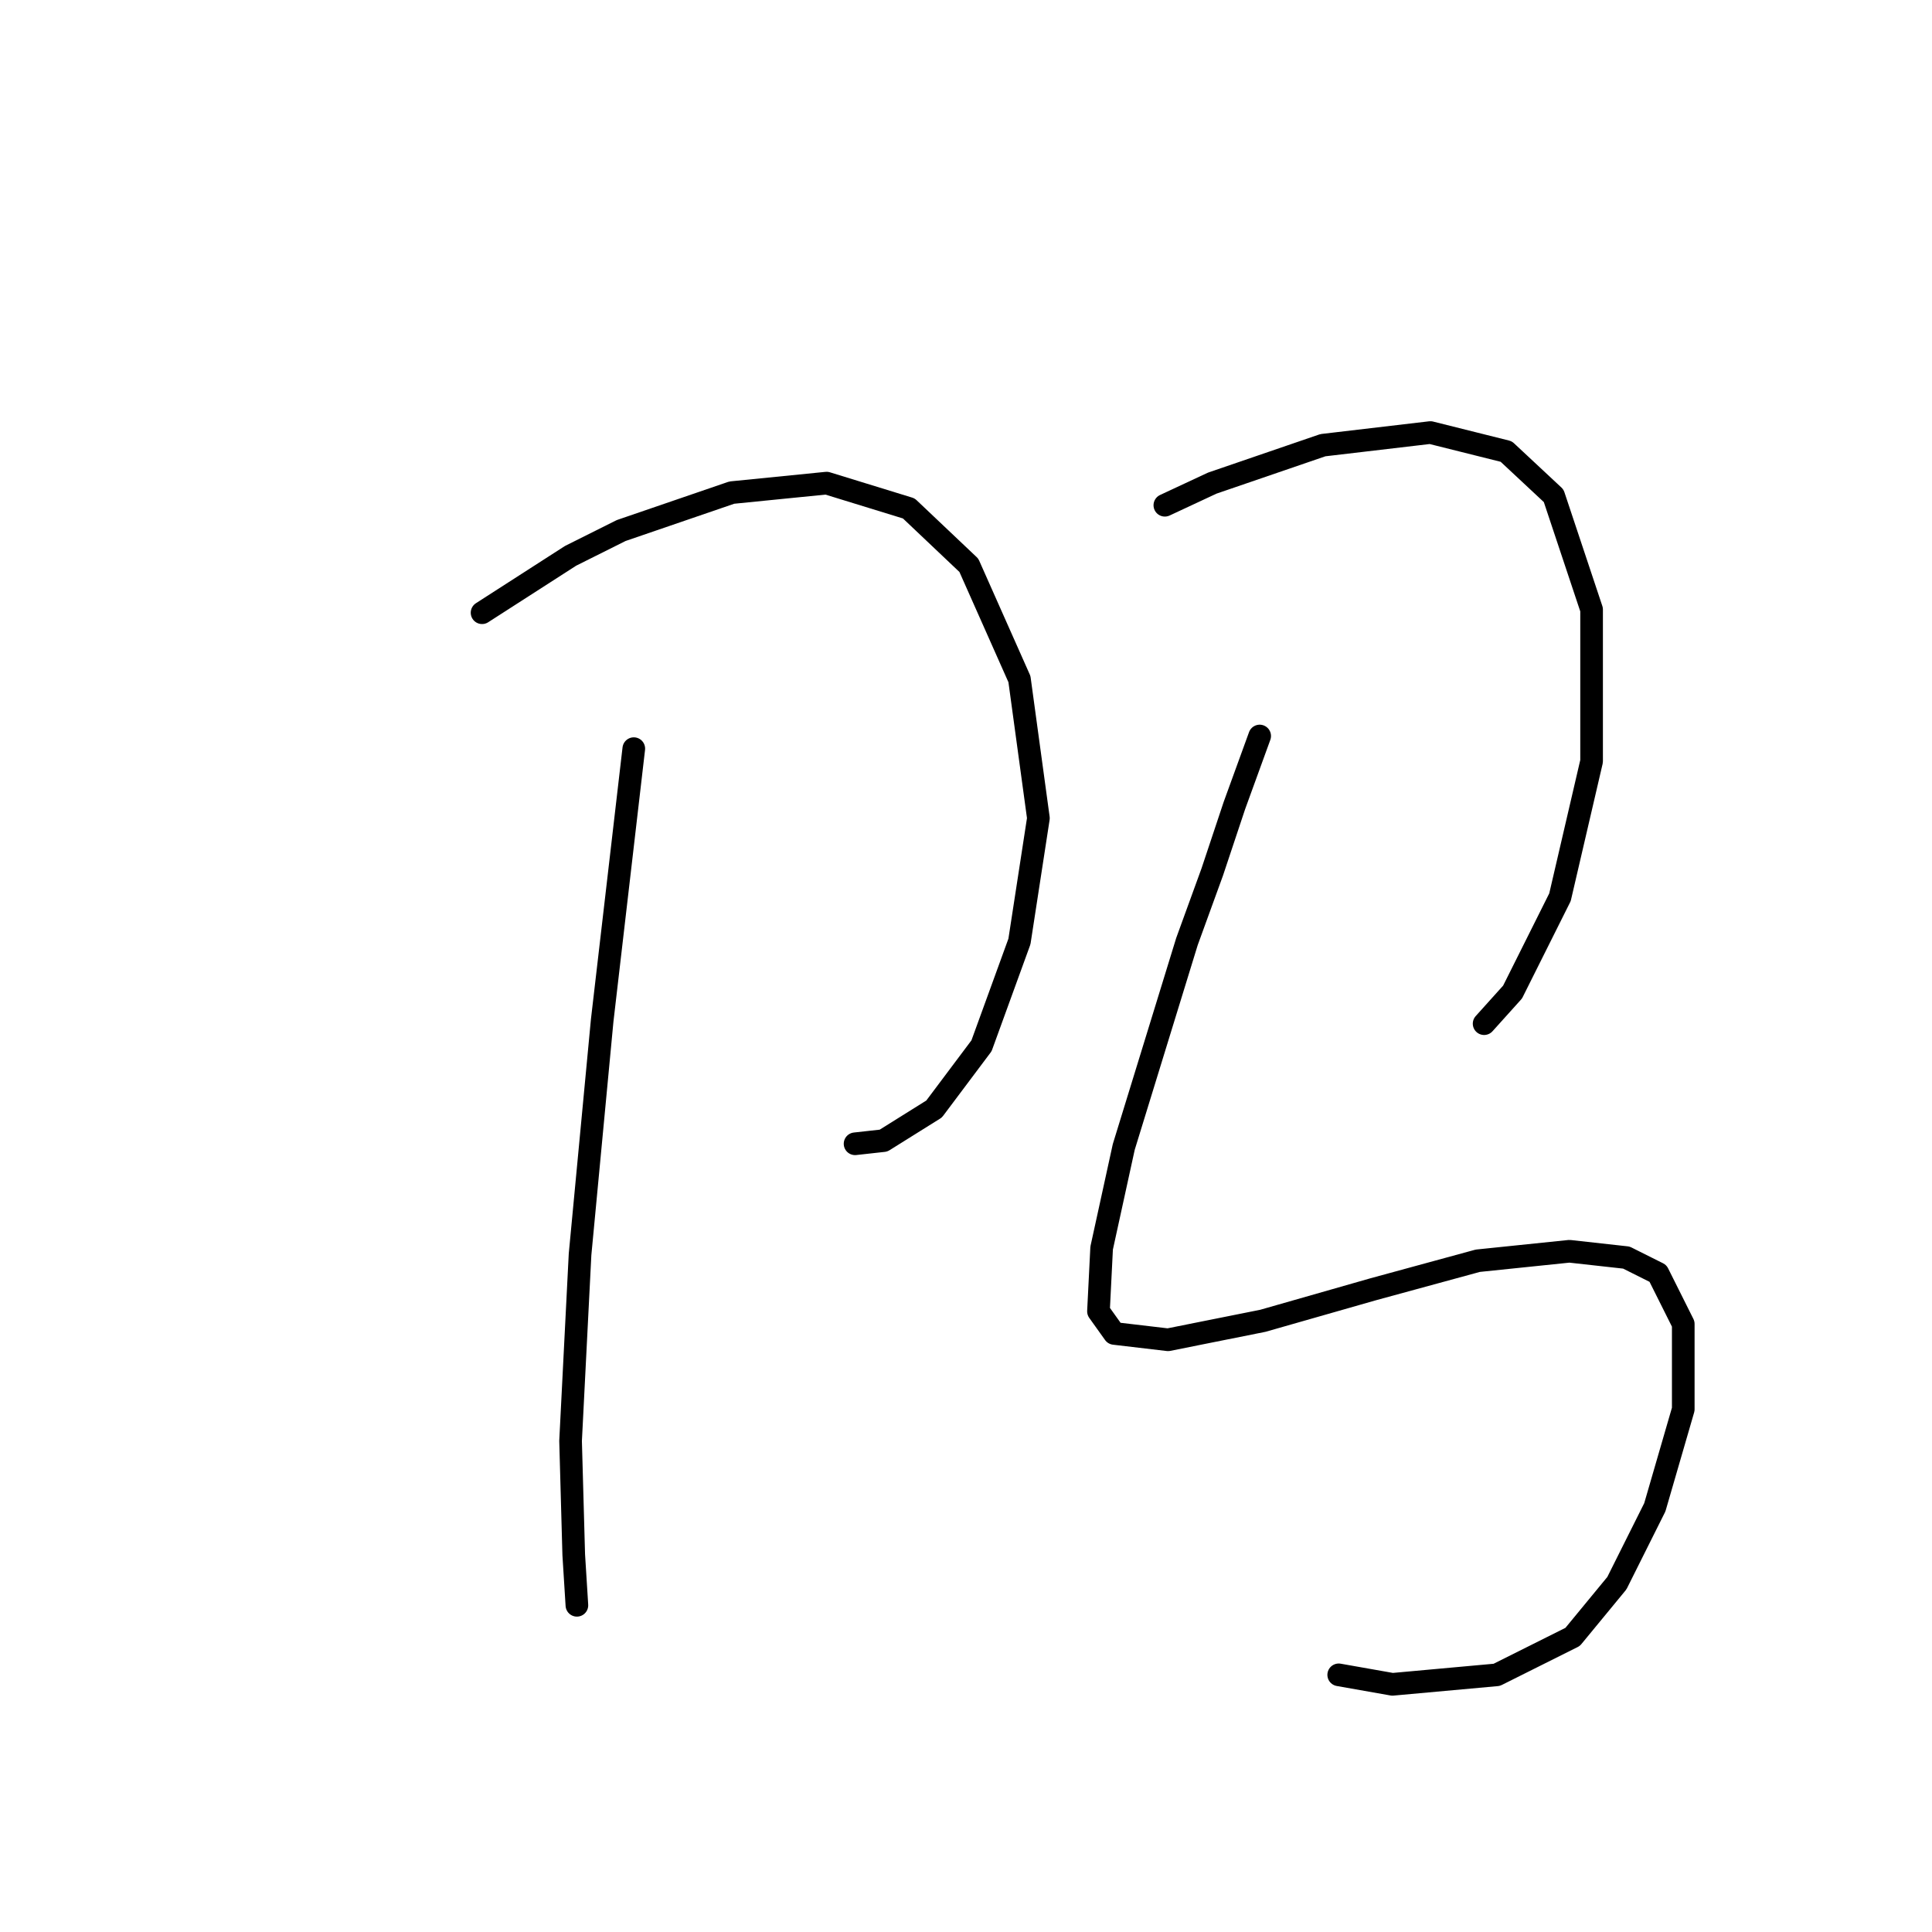 <?xml version="1.0" standalone="no"?>
    <svg width="256" height="256" xmlns="http://www.w3.org/2000/svg" version="1.1">
    <polyline stroke="black" stroke-width="3" stroke-linecap="round" fill="transparent" stroke-linejoin="round" points="63.876 81.19 75.604 73.65 82.306 70.299 96.966 65.273 109.531 64.016 120.421 67.367 128.38 74.907 135.081 89.986 137.595 108.415 135.081 124.751 130.055 138.573 123.772 146.95 117.071 151.139 113.301 151.557 113.301 151.557 " />
        <polyline stroke="black" stroke-width="3" stroke-linecap="round" fill="transparent" stroke-linejoin="round" points="83.981 99.2 81.887 117.211 79.792 135.222 76.86 166.217 75.604 190.93 76.023 206.009 76.442 212.71 76.442 212.71 " />
        <polyline stroke="black" stroke-width="3" stroke-linecap="round" fill="transparent" stroke-linejoin="round" points="154.349 66.948 160.632 64.016 175.292 58.99 189.533 57.315 199.585 59.828 205.868 65.692 210.894 80.771 210.894 100.876 206.706 118.887 200.423 131.452 196.653 135.641 196.653 135.641 " />
        <polyline stroke="black" stroke-width="3" stroke-linecap="round" fill="transparent" stroke-linejoin="round" points="166.914 97.525 163.564 106.74 160.632 115.536 157.281 124.751 148.904 151.976 145.972 165.38 145.553 173.757 147.647 176.689 154.768 177.527 167.333 175.013 181.993 170.825 195.816 167.055 207.962 165.799 215.502 166.636 219.69 168.731 223.041 175.432 223.041 186.741 219.271 199.726 214.245 209.778 208.381 216.899 198.329 221.925 184.506 223.182 177.386 221.925 177.386 221.925 " />
        </svg>